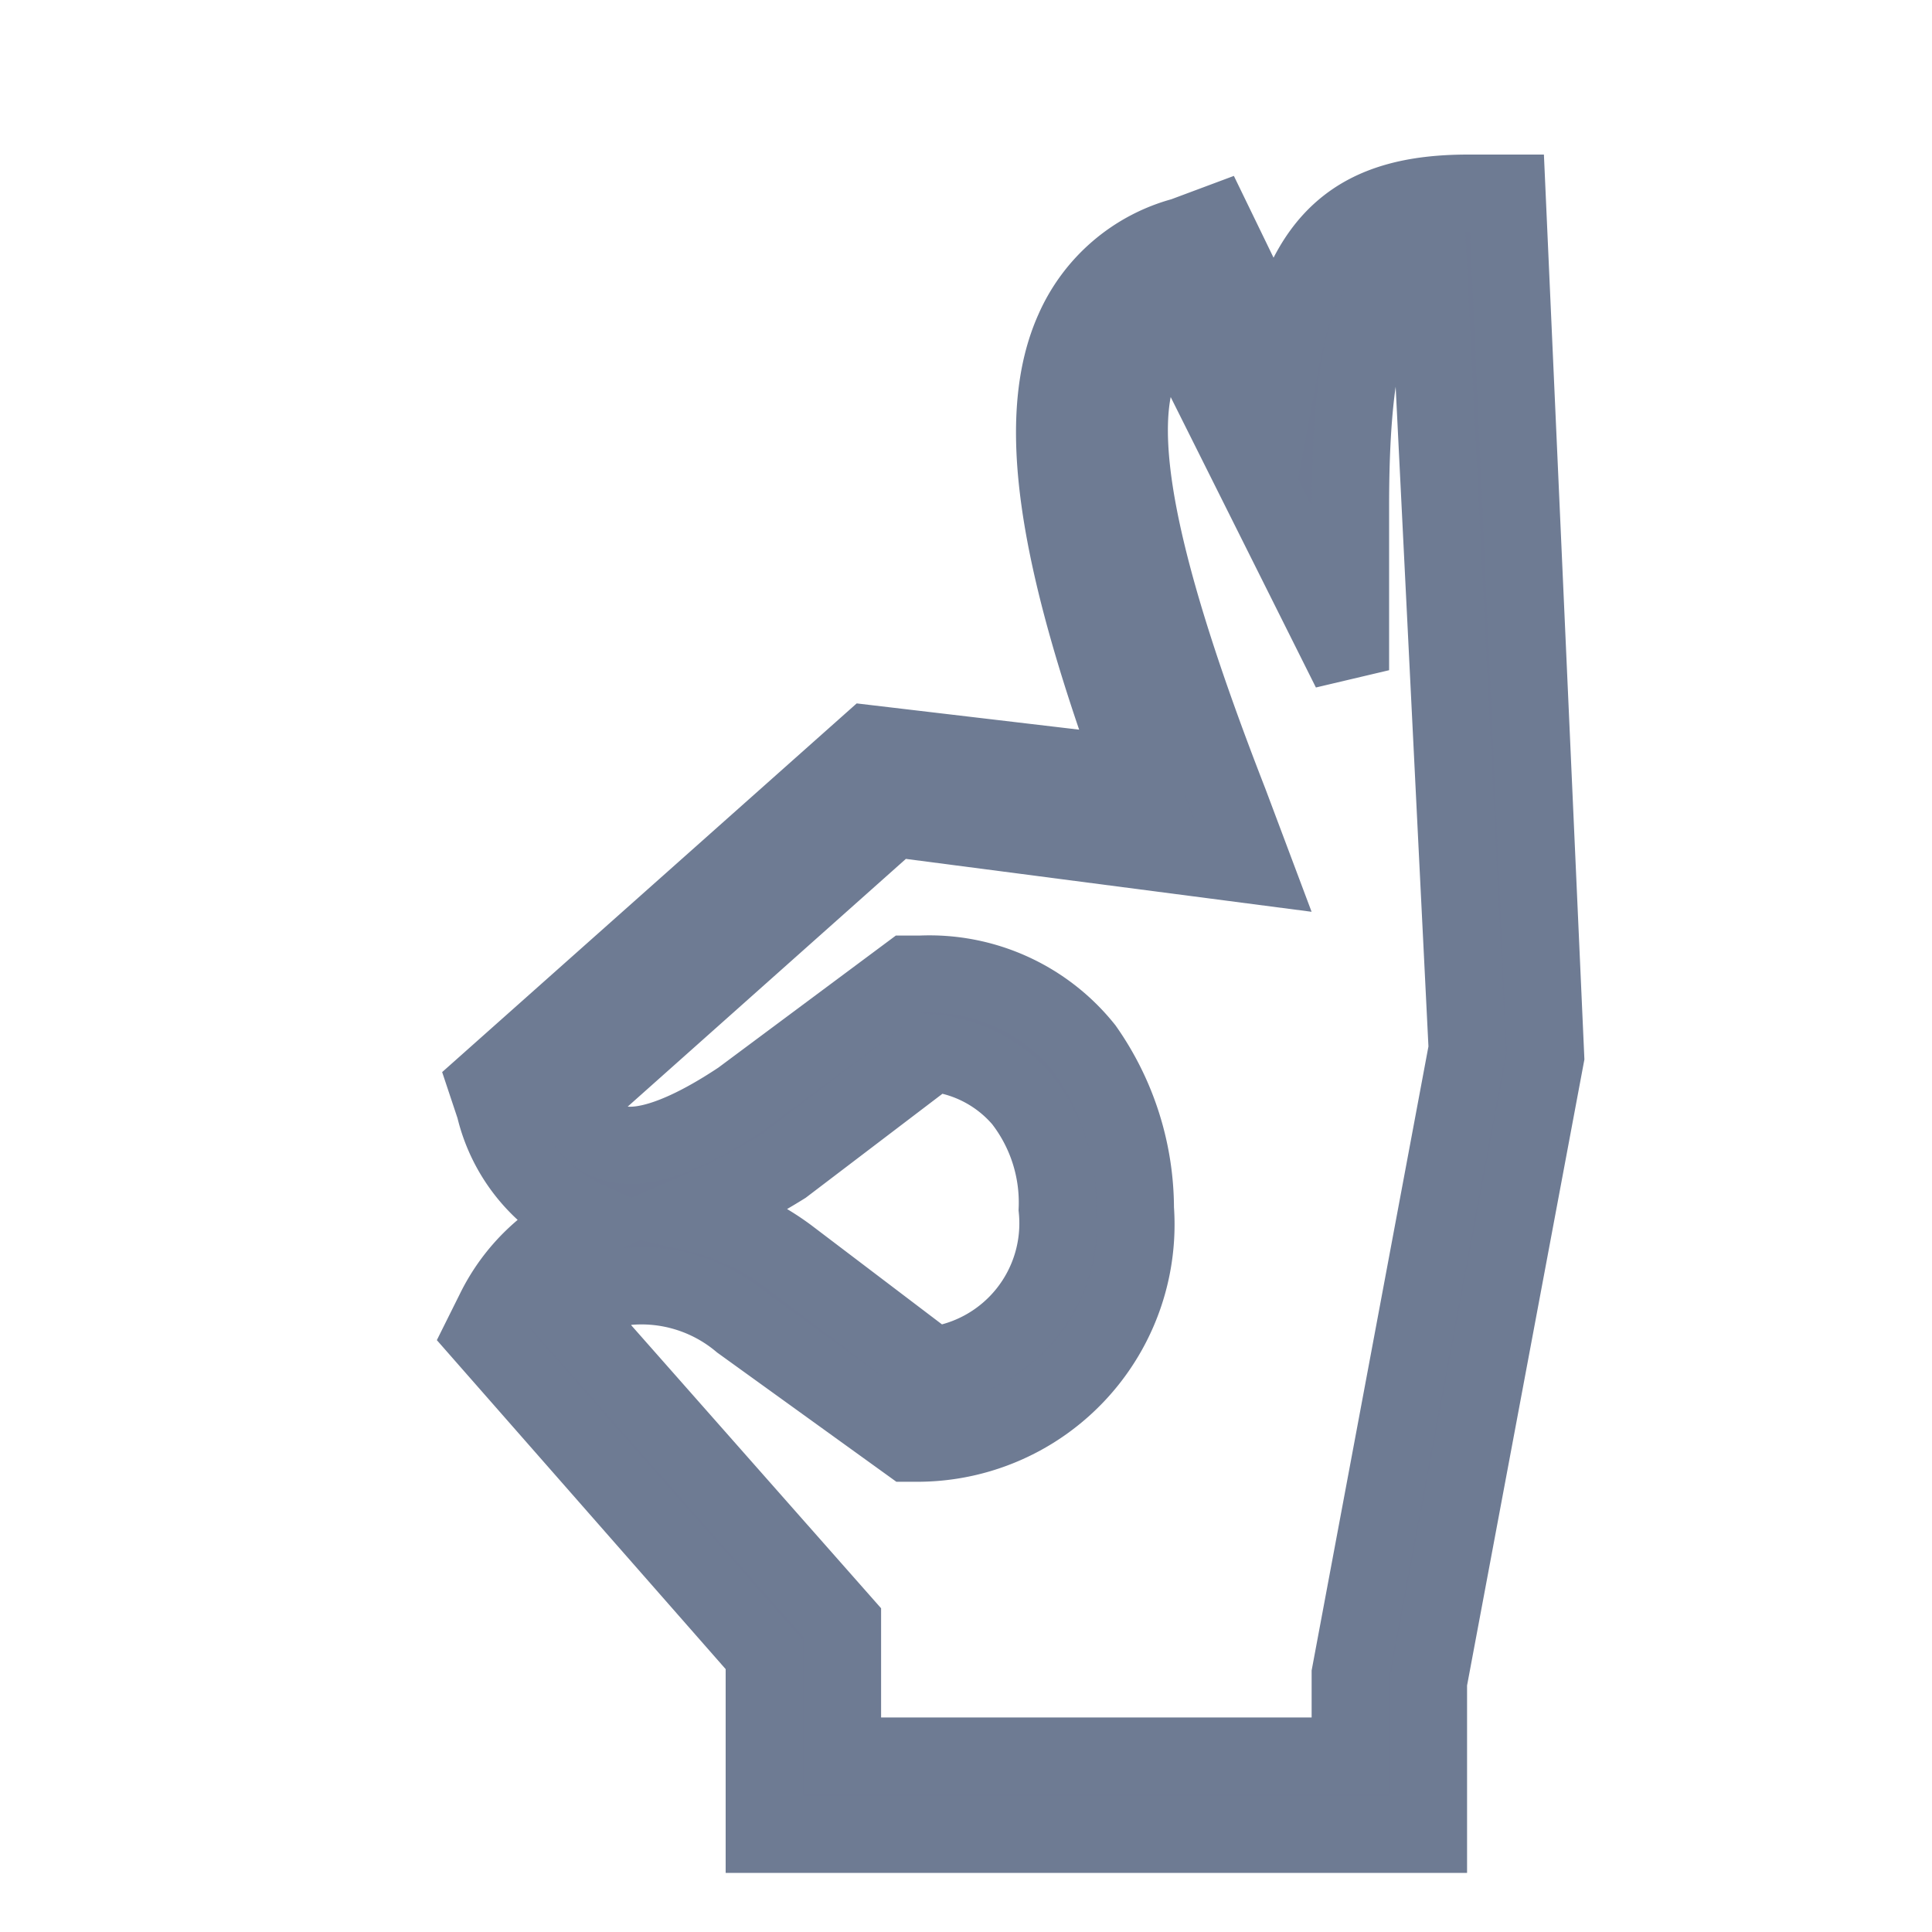 <svg xmlns="http://www.w3.org/2000/svg" width="20" height="20" viewBox="0 0 20 20">
    <path fill="none" d="M0 0H20V20H0z"/>
    <g>
        <g>
            <path fill="#6e7a93" stroke="#6e7b93" stroke-width="0.8px" d="M13.912 19.988h6.875v-1.577L22 11.939 21.6 3h-.4c-1.132 0-1.7.445-1.941 1.739l-.687-1.416-.324.121a1.723 1.723 0 0 0-1.132.971c-.4.89-.2 2.306.647 4.611L15 8.7l-3.96 3.522.081.243a1.717 1.717 0 0 0 .971 1.173 1.96 1.96 0 0 0-.971.93l-.121.243 2.912 3.317zm6.066-.809h-5.257V17.8l-2.75-3.115a.87.87 0 0 1 .485-.364 1.6 1.6 0 0 1 1.213.364l1.739 1.254h.121a2.263 2.263 0 0 0 2.224-2.427 2.889 2.889 0 0 0-.526-1.658 2.056 2.056 0 0 0-1.7-.769h-.121l-1.739 1.294c-.728.485-1.132.526-1.335.445-.162-.04-.283-.2-.4-.4l3.316-2.953 3.721.485-.243-.647c-.93-2.386-1.254-3.883-.89-4.611a1.584 1.584 0 0 1 .324-.4l1.82 3.64v-1.7c0-1.942.324-2.346.809-2.427l.4 8.049-1.211 6.47zM15.651 11.9a1.4 1.4 0 0 1 .93.485 1.73 1.73 0 0 1 .364 1.133 1.483 1.483 0 0 1-1.294 1.618L14.154 14a2.606 2.606 0 0 0-.971-.445 6.913 6.913 0 0 0 .93-.485z" transform="translate(-6 -1) translate(11 3) translate(-11 -3)"/>
        </g>
    </g>
</svg>
